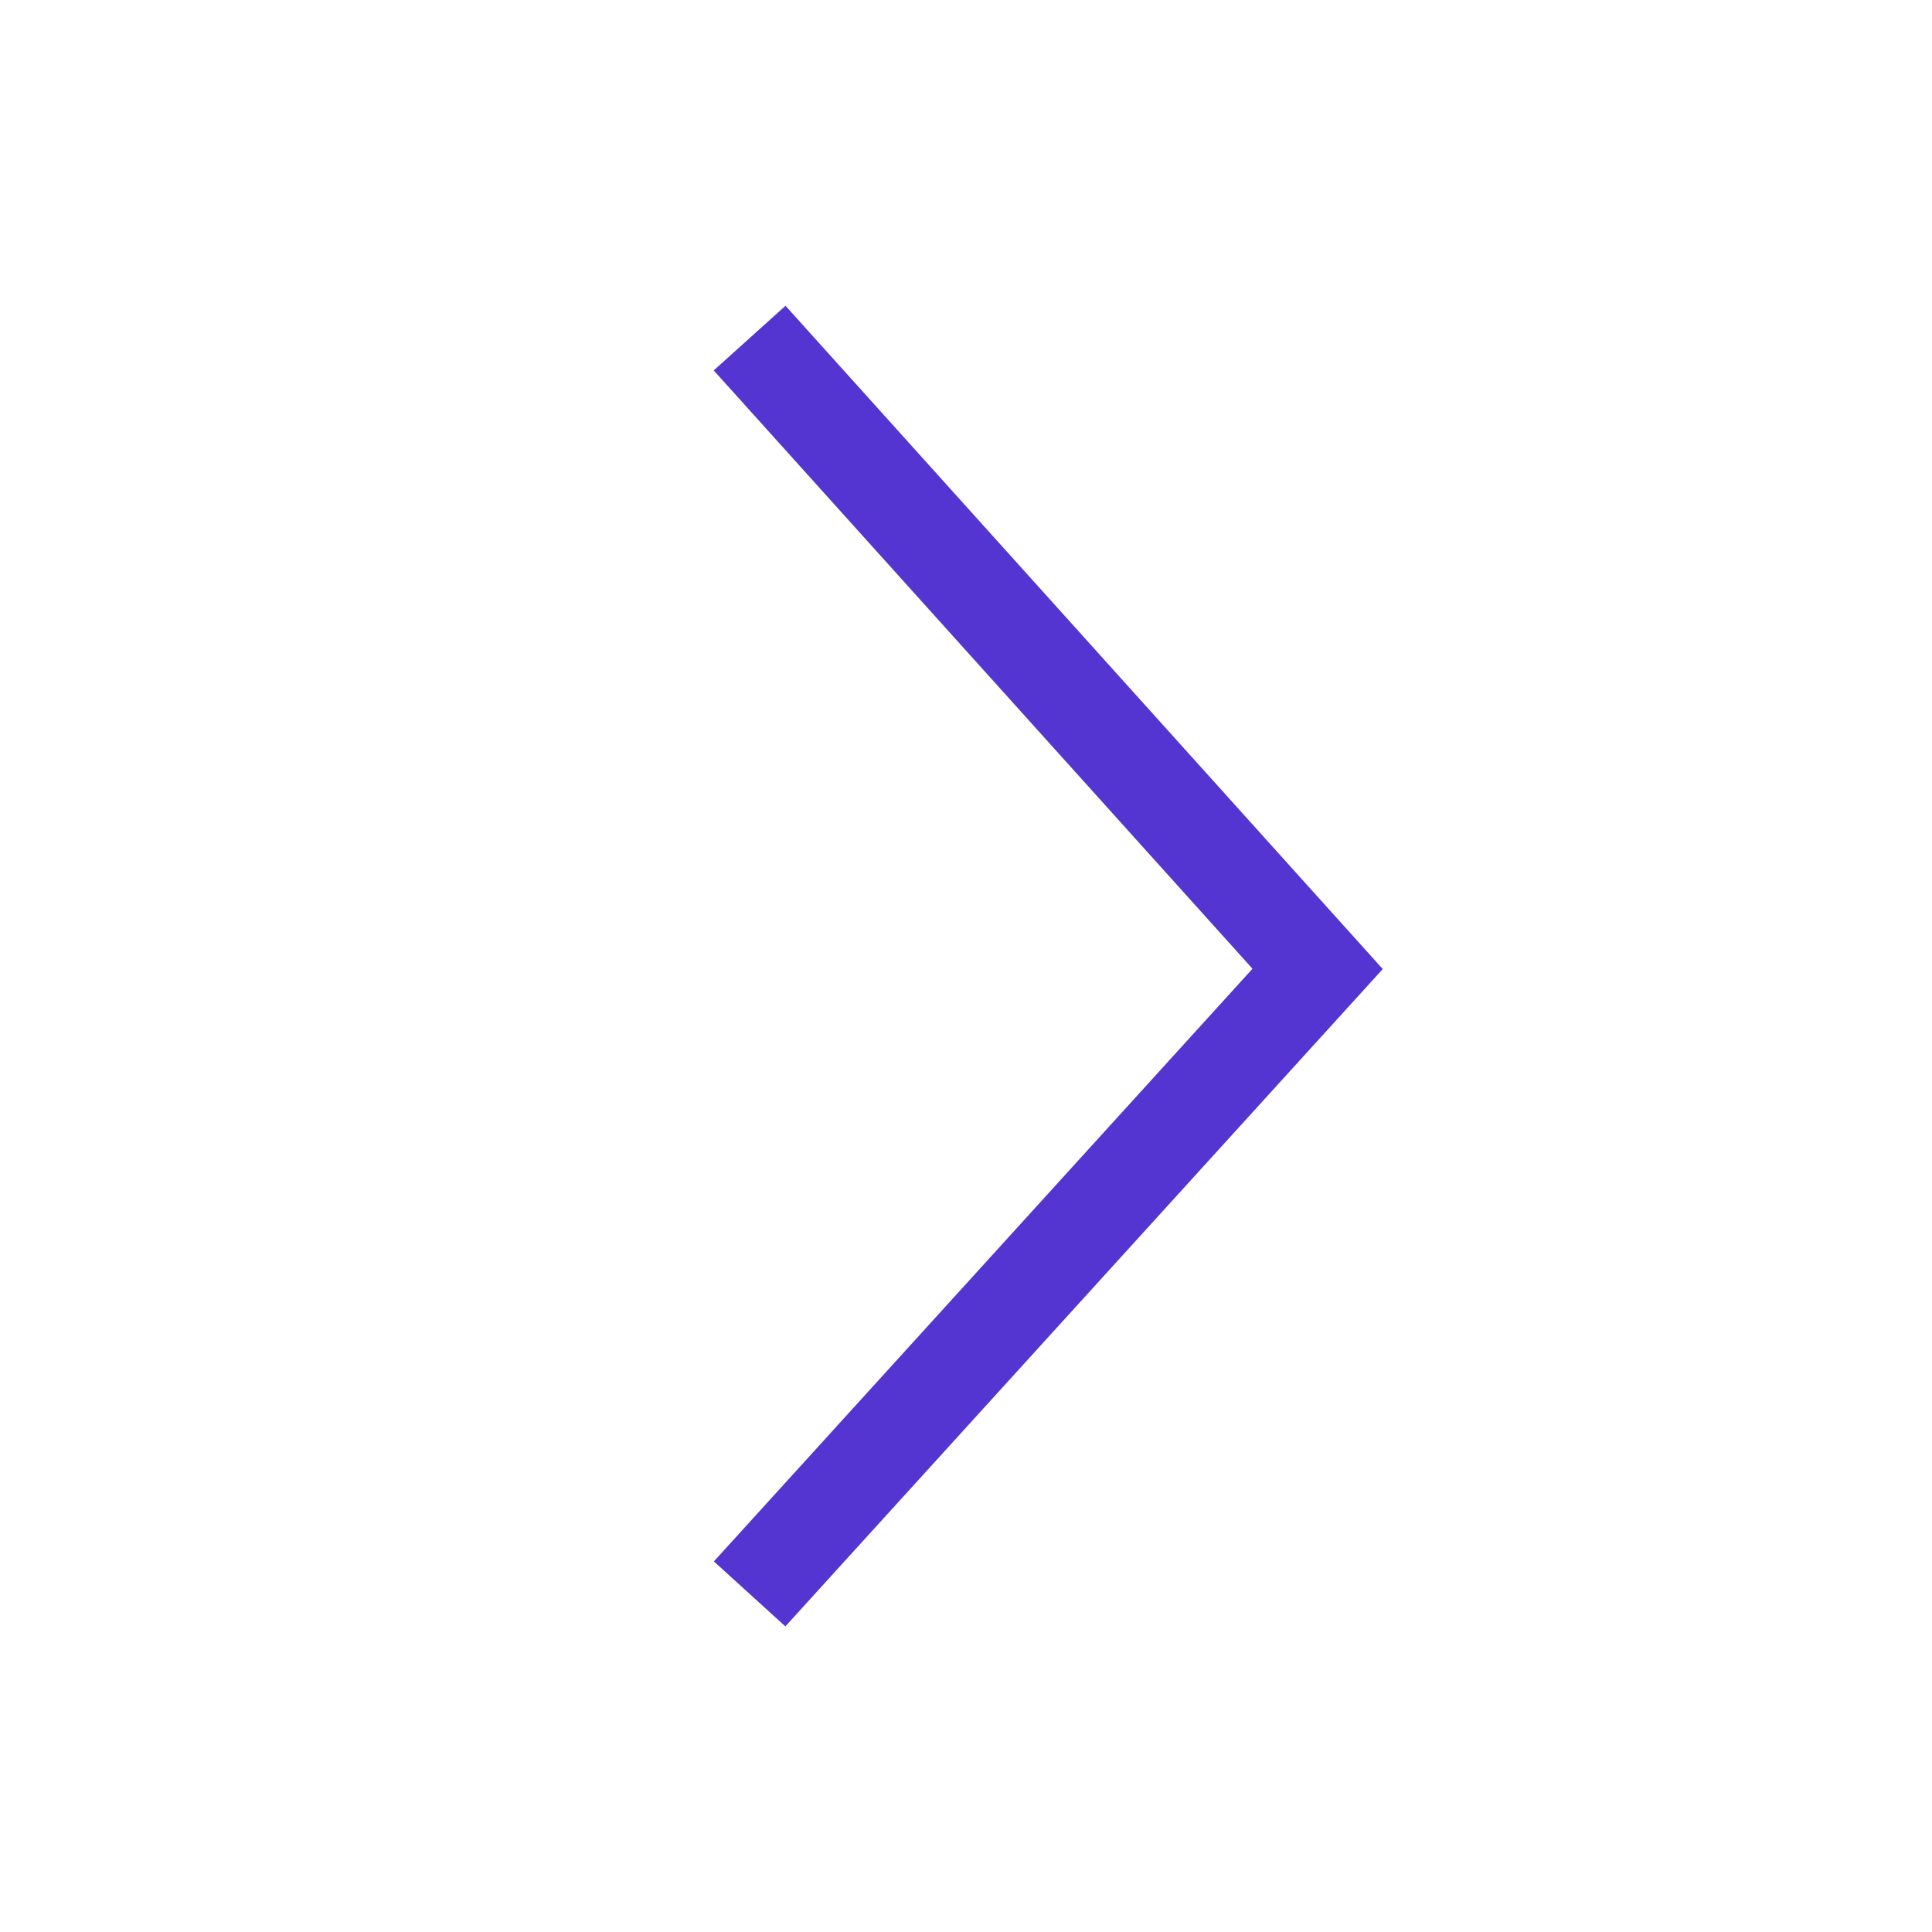 <svg id="Layer_1" data-name="Layer 1" xmlns="http://www.w3.org/2000/svg" viewBox="0 0 20 20"><defs><style>.cls-21{fill:none;stroke:#5435d1;stroke-miterlimit:10;}</style></defs><title>chevron</title><polyline class="cls-21" points="7.76 3.5 13.64 10.03 7.76 16.5"/></svg>